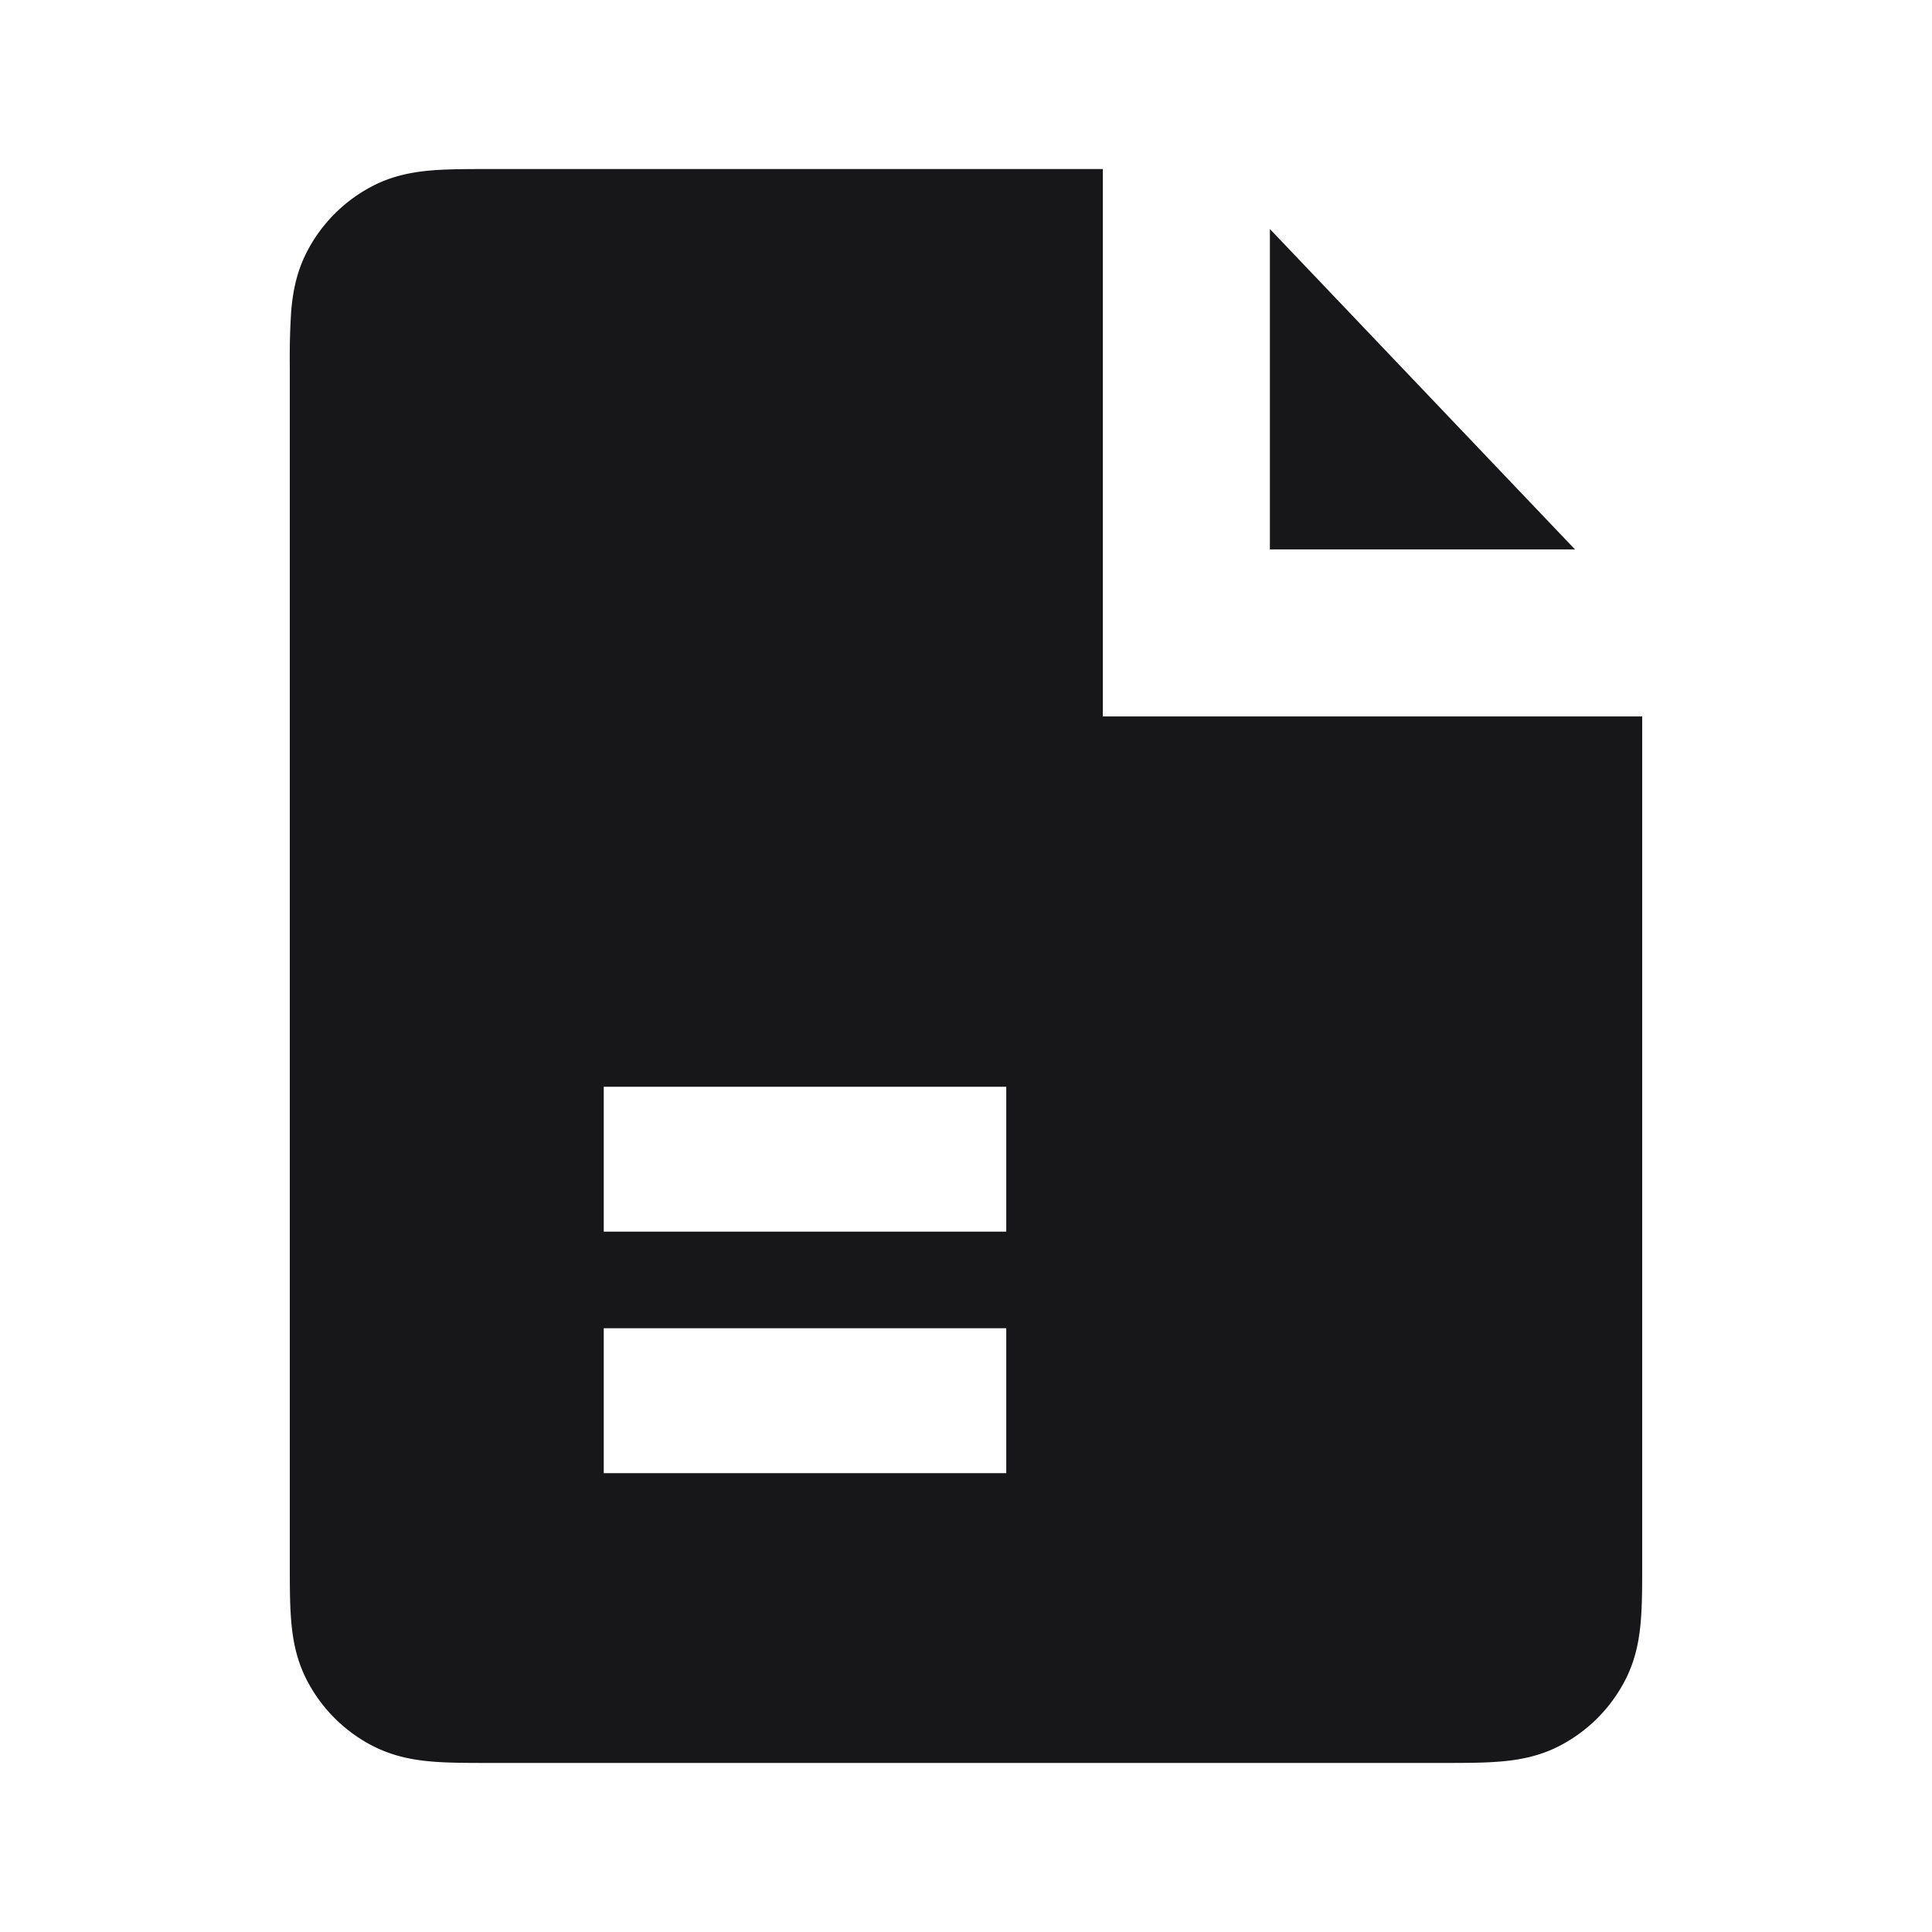 <svg xmlns="http://www.w3.org/2000/svg" width="24" height="24" fill="none" viewBox="0 0 24 24">
  <path fill="#171719" fill-rule="evenodd" d="M6.07 2.1c-.254 0-.496 0-.7.016-.222.018-.478.06-.732.19a1.9 1.9 0 0 0-.83.831c-.13.255-.173.51-.191.733a9.126 9.126 0 0 0-.017.7v14.86c0 .254 0 .496.017.7.018.222.06.477.19.732a1.9 1.9 0 0 0 .83.83c.256.13.51.173.733.191.204.017.446.017.7.017h11.86c.254 0 .496 0 .7-.017.223-.018.478-.06.733-.19a1.9 1.9 0 0 0 .83-.83c.13-.256.172-.51.19-.733.017-.204.017-.446.017-.7V8.9h-6.7V2.1H6.07Zm6.43 13.2h-5v-1.8h5v1.8Zm-5 3h5v-1.8h-5v1.8Z" clip-rule="evenodd"/>
  <path fill="#171719" d="m15.775 2.845 3.79 3.98h-3.79v-3.98Z"/>
</svg>

